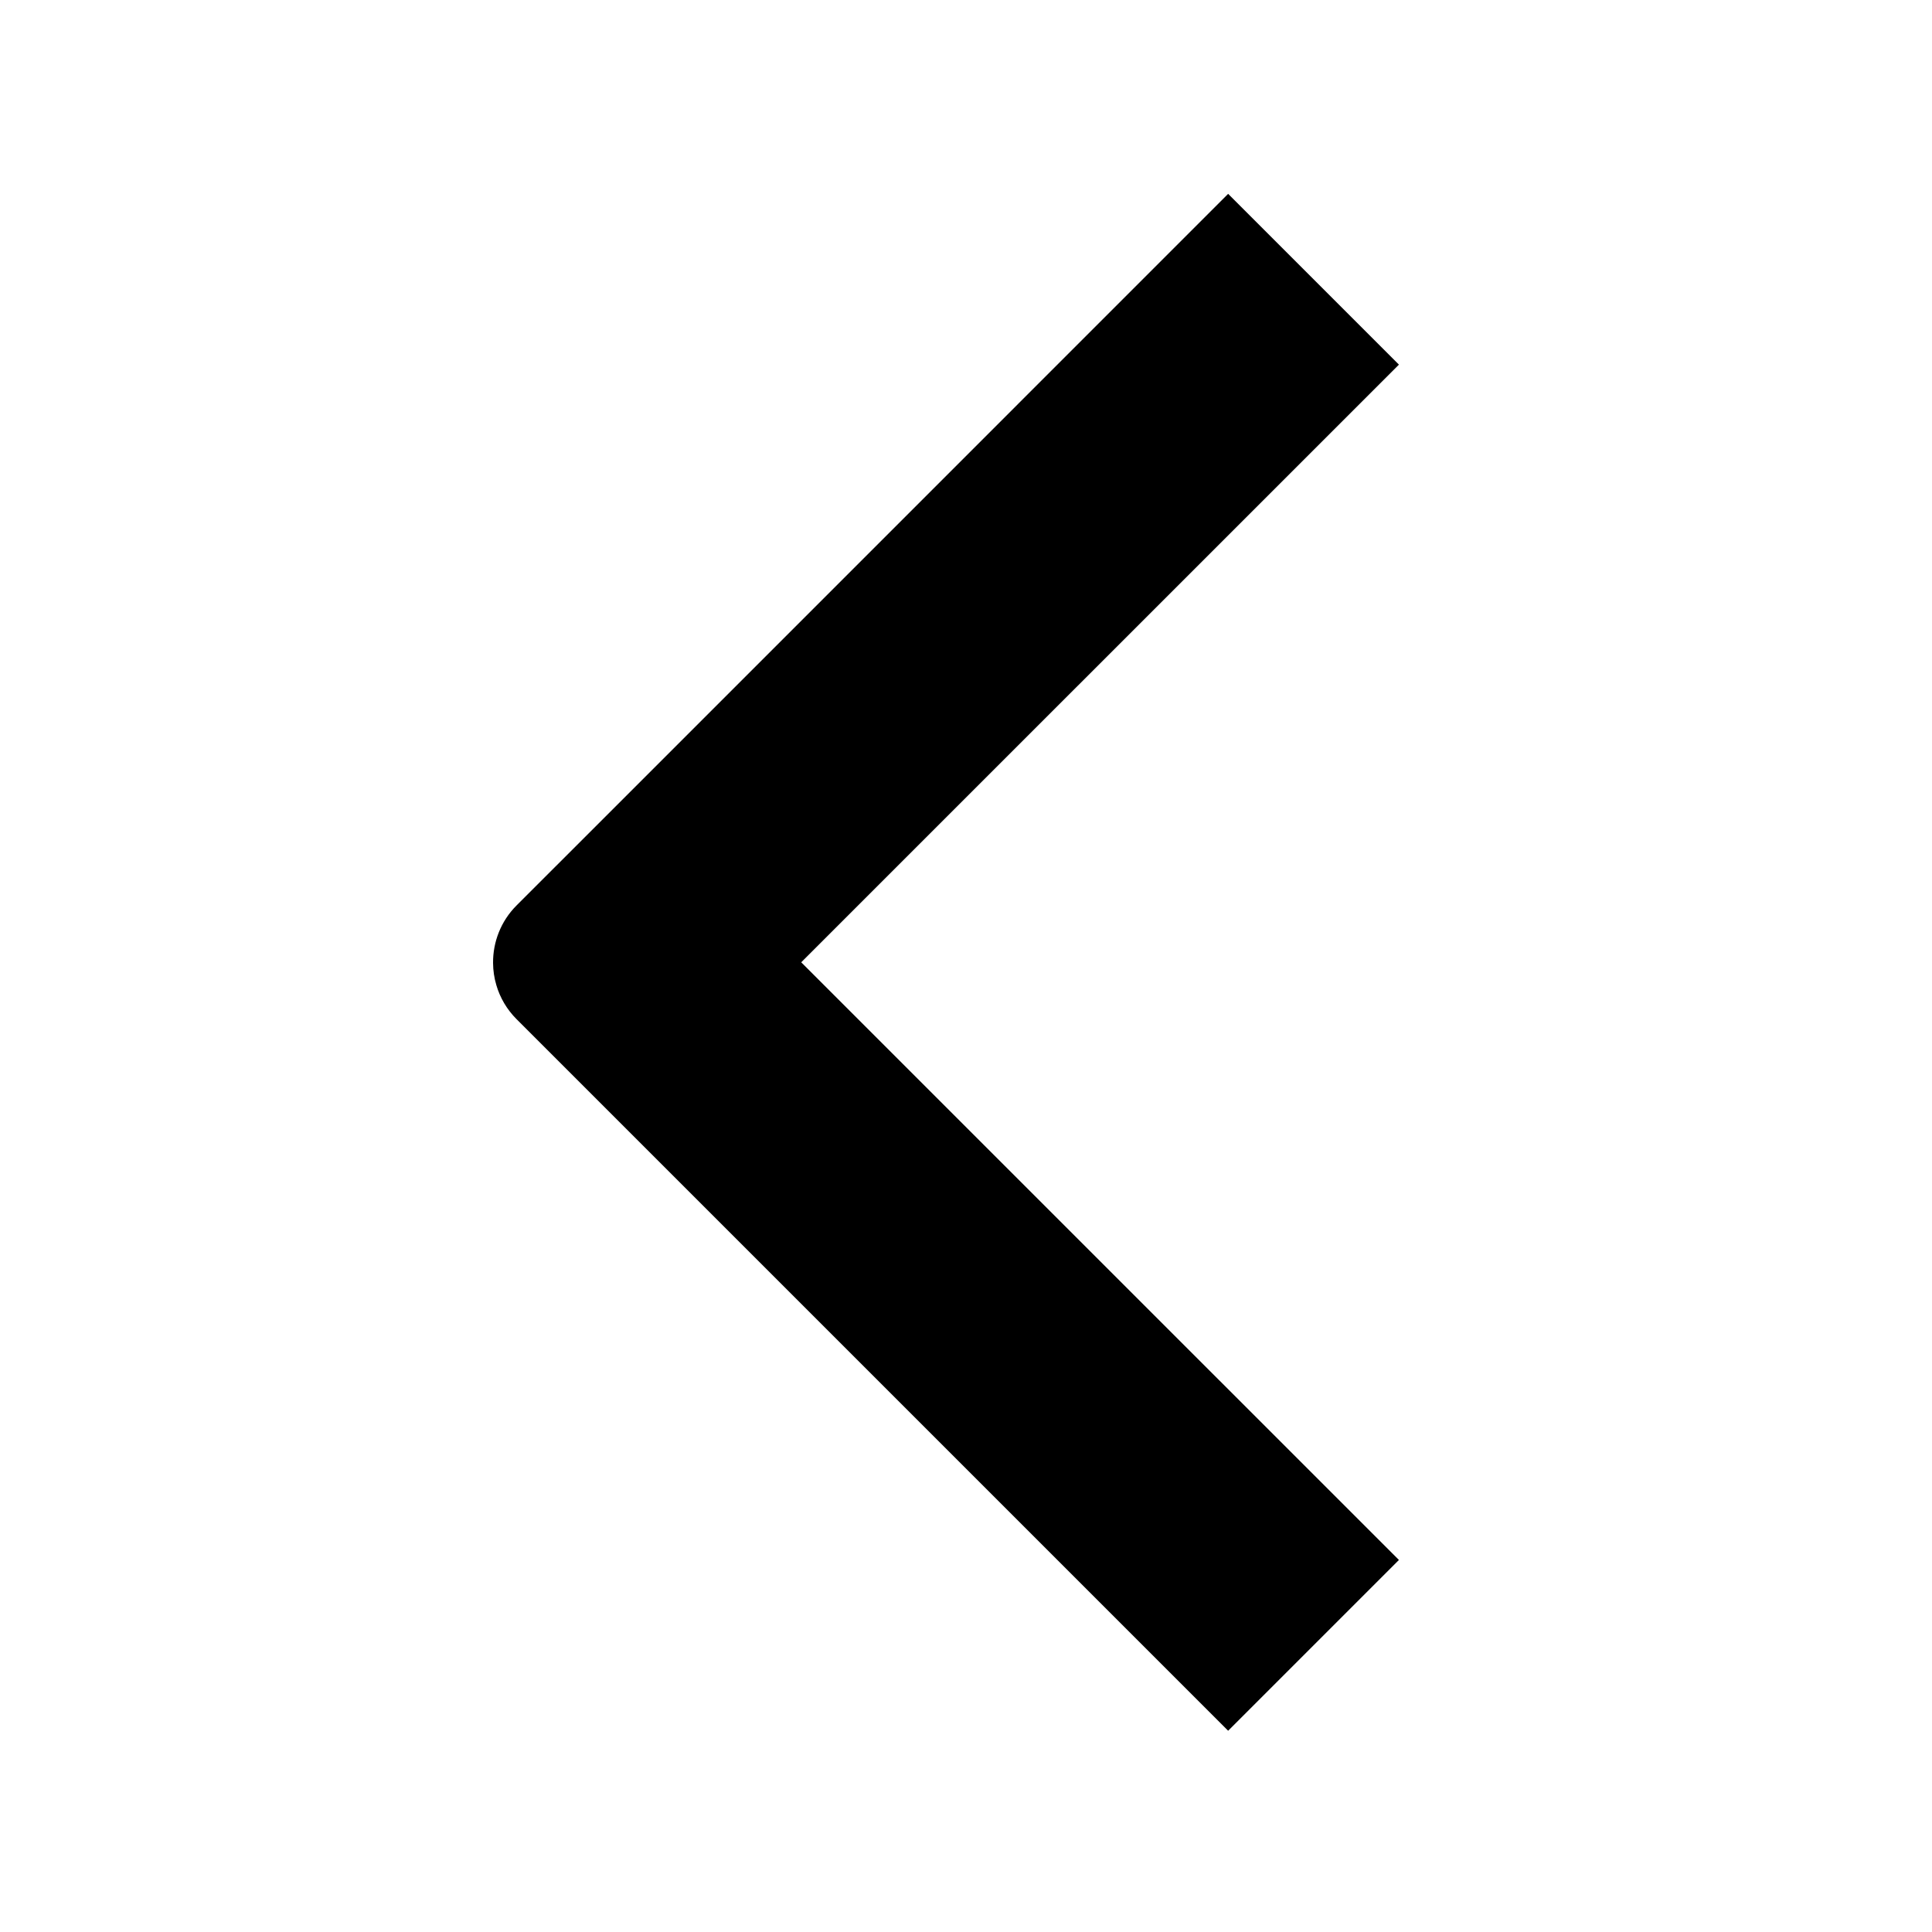 <svg width="48" height="48" viewBox="0 0 48 48" fill="none" xmlns="http://www.w3.org/2000/svg">
<path fill-rule="evenodd" clip-rule="evenodd" d="M12.332 24.477C12.423 24.787 12.591 25.078 12.835 25.322L15.664 28.151L30.513 43L34.756 38.757L19.906 23.908L34.756 9.059L30.513 4.816L15.664 19.666L12.835 22.494C12.441 22.888 12.246 23.407 12.25 23.924C12.251 24.11 12.278 24.297 12.332 24.477Z" fill="black"/>
</svg>
